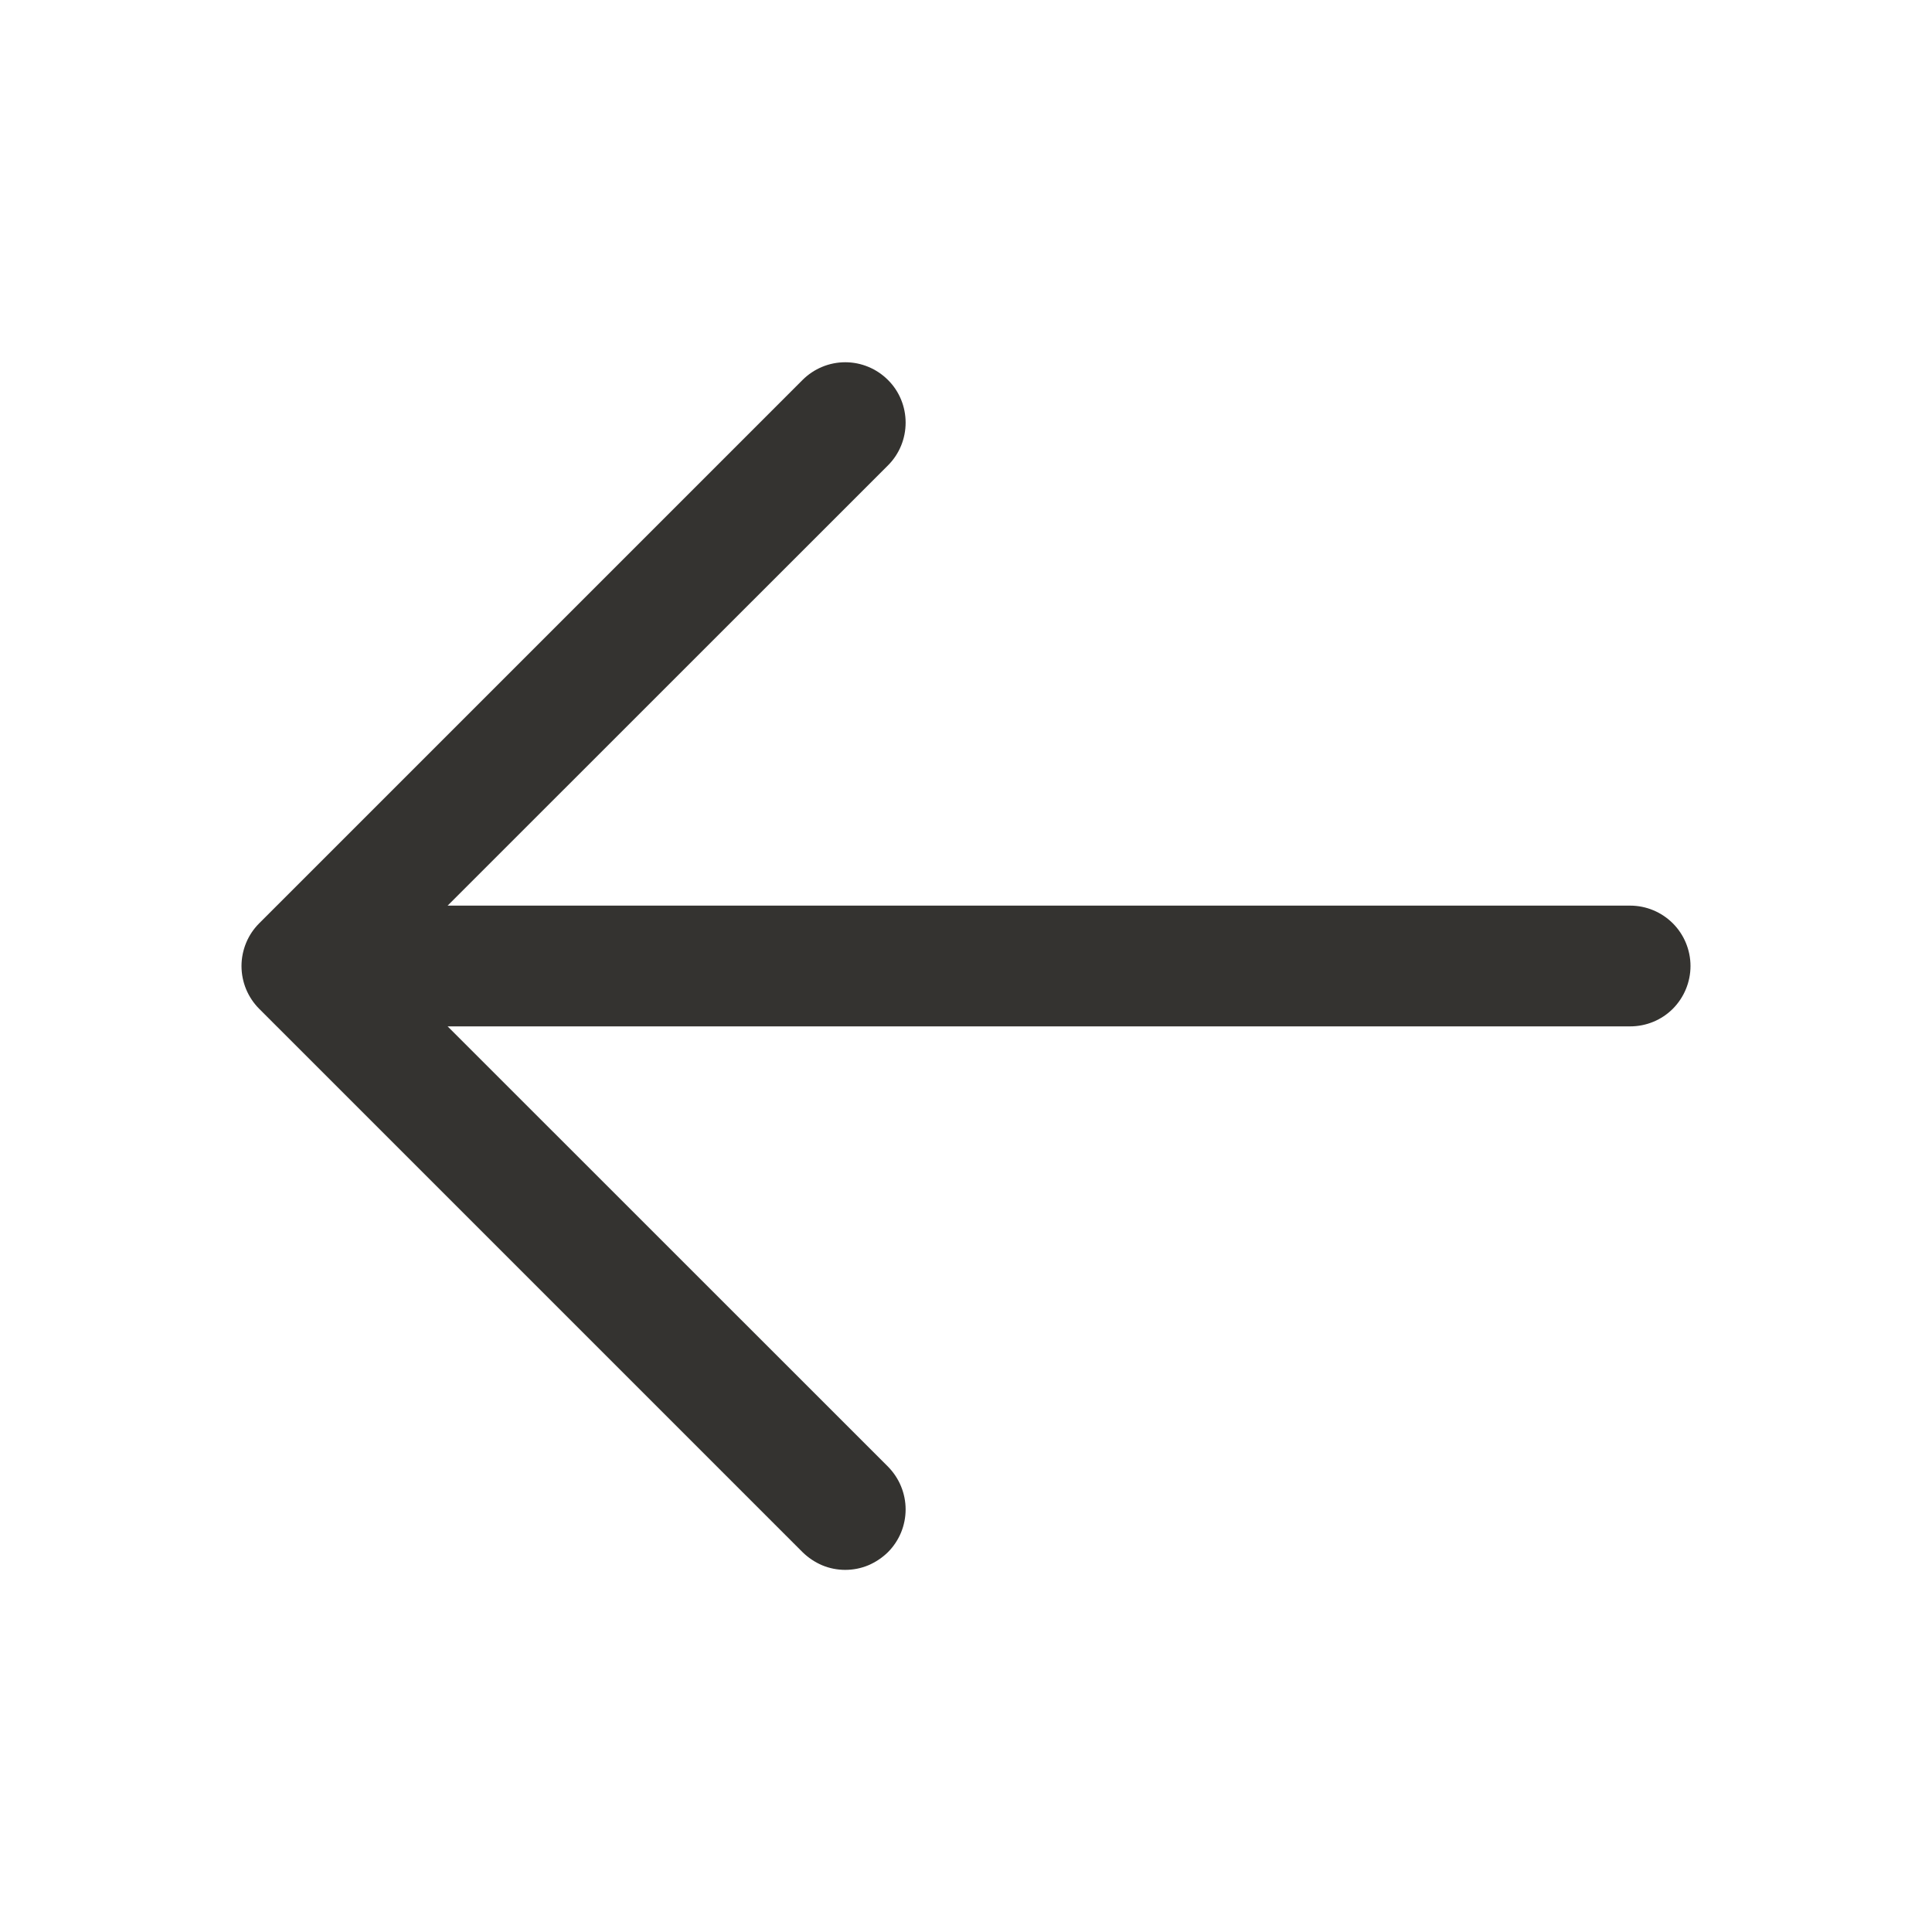 <svg width="16" height="16" viewBox="0 0 16 16" fill="none" xmlns="http://www.w3.org/2000/svg">
<path d="M14 8C14 8.133 13.947 8.26 13.854 8.354C13.76 8.448 13.633 8.5 13.5 8.5H3.707L7.354 12.146C7.4 12.193 7.437 12.248 7.462 12.309C7.487 12.37 7.5 12.435 7.5 12.5C7.5 12.566 7.487 12.631 7.462 12.692C7.437 12.752 7.4 12.808 7.354 12.854C7.307 12.9 7.252 12.937 7.191 12.963C7.131 12.988 7.066 13.001 7 13.001C6.934 13.001 6.869 12.988 6.809 12.963C6.748 12.937 6.693 12.9 6.646 12.854L2.146 8.354C2.1 8.308 2.063 8.252 2.038 8.192C2.013 8.131 2 8.066 2 8C2 7.935 2.013 7.87 2.038 7.809C2.063 7.748 2.1 7.693 2.146 7.647L6.646 3.147C6.74 3.053 6.867 3 7 3C7.133 3 7.26 3.053 7.354 3.147C7.448 3.24 7.5 3.368 7.5 3.5C7.5 3.633 7.448 3.76 7.354 3.854L3.707 7.5H13.5C13.633 7.5 13.76 7.553 13.854 7.647C13.947 7.74 14 7.868 14 8Z" fill="#343330"/>
</svg>
